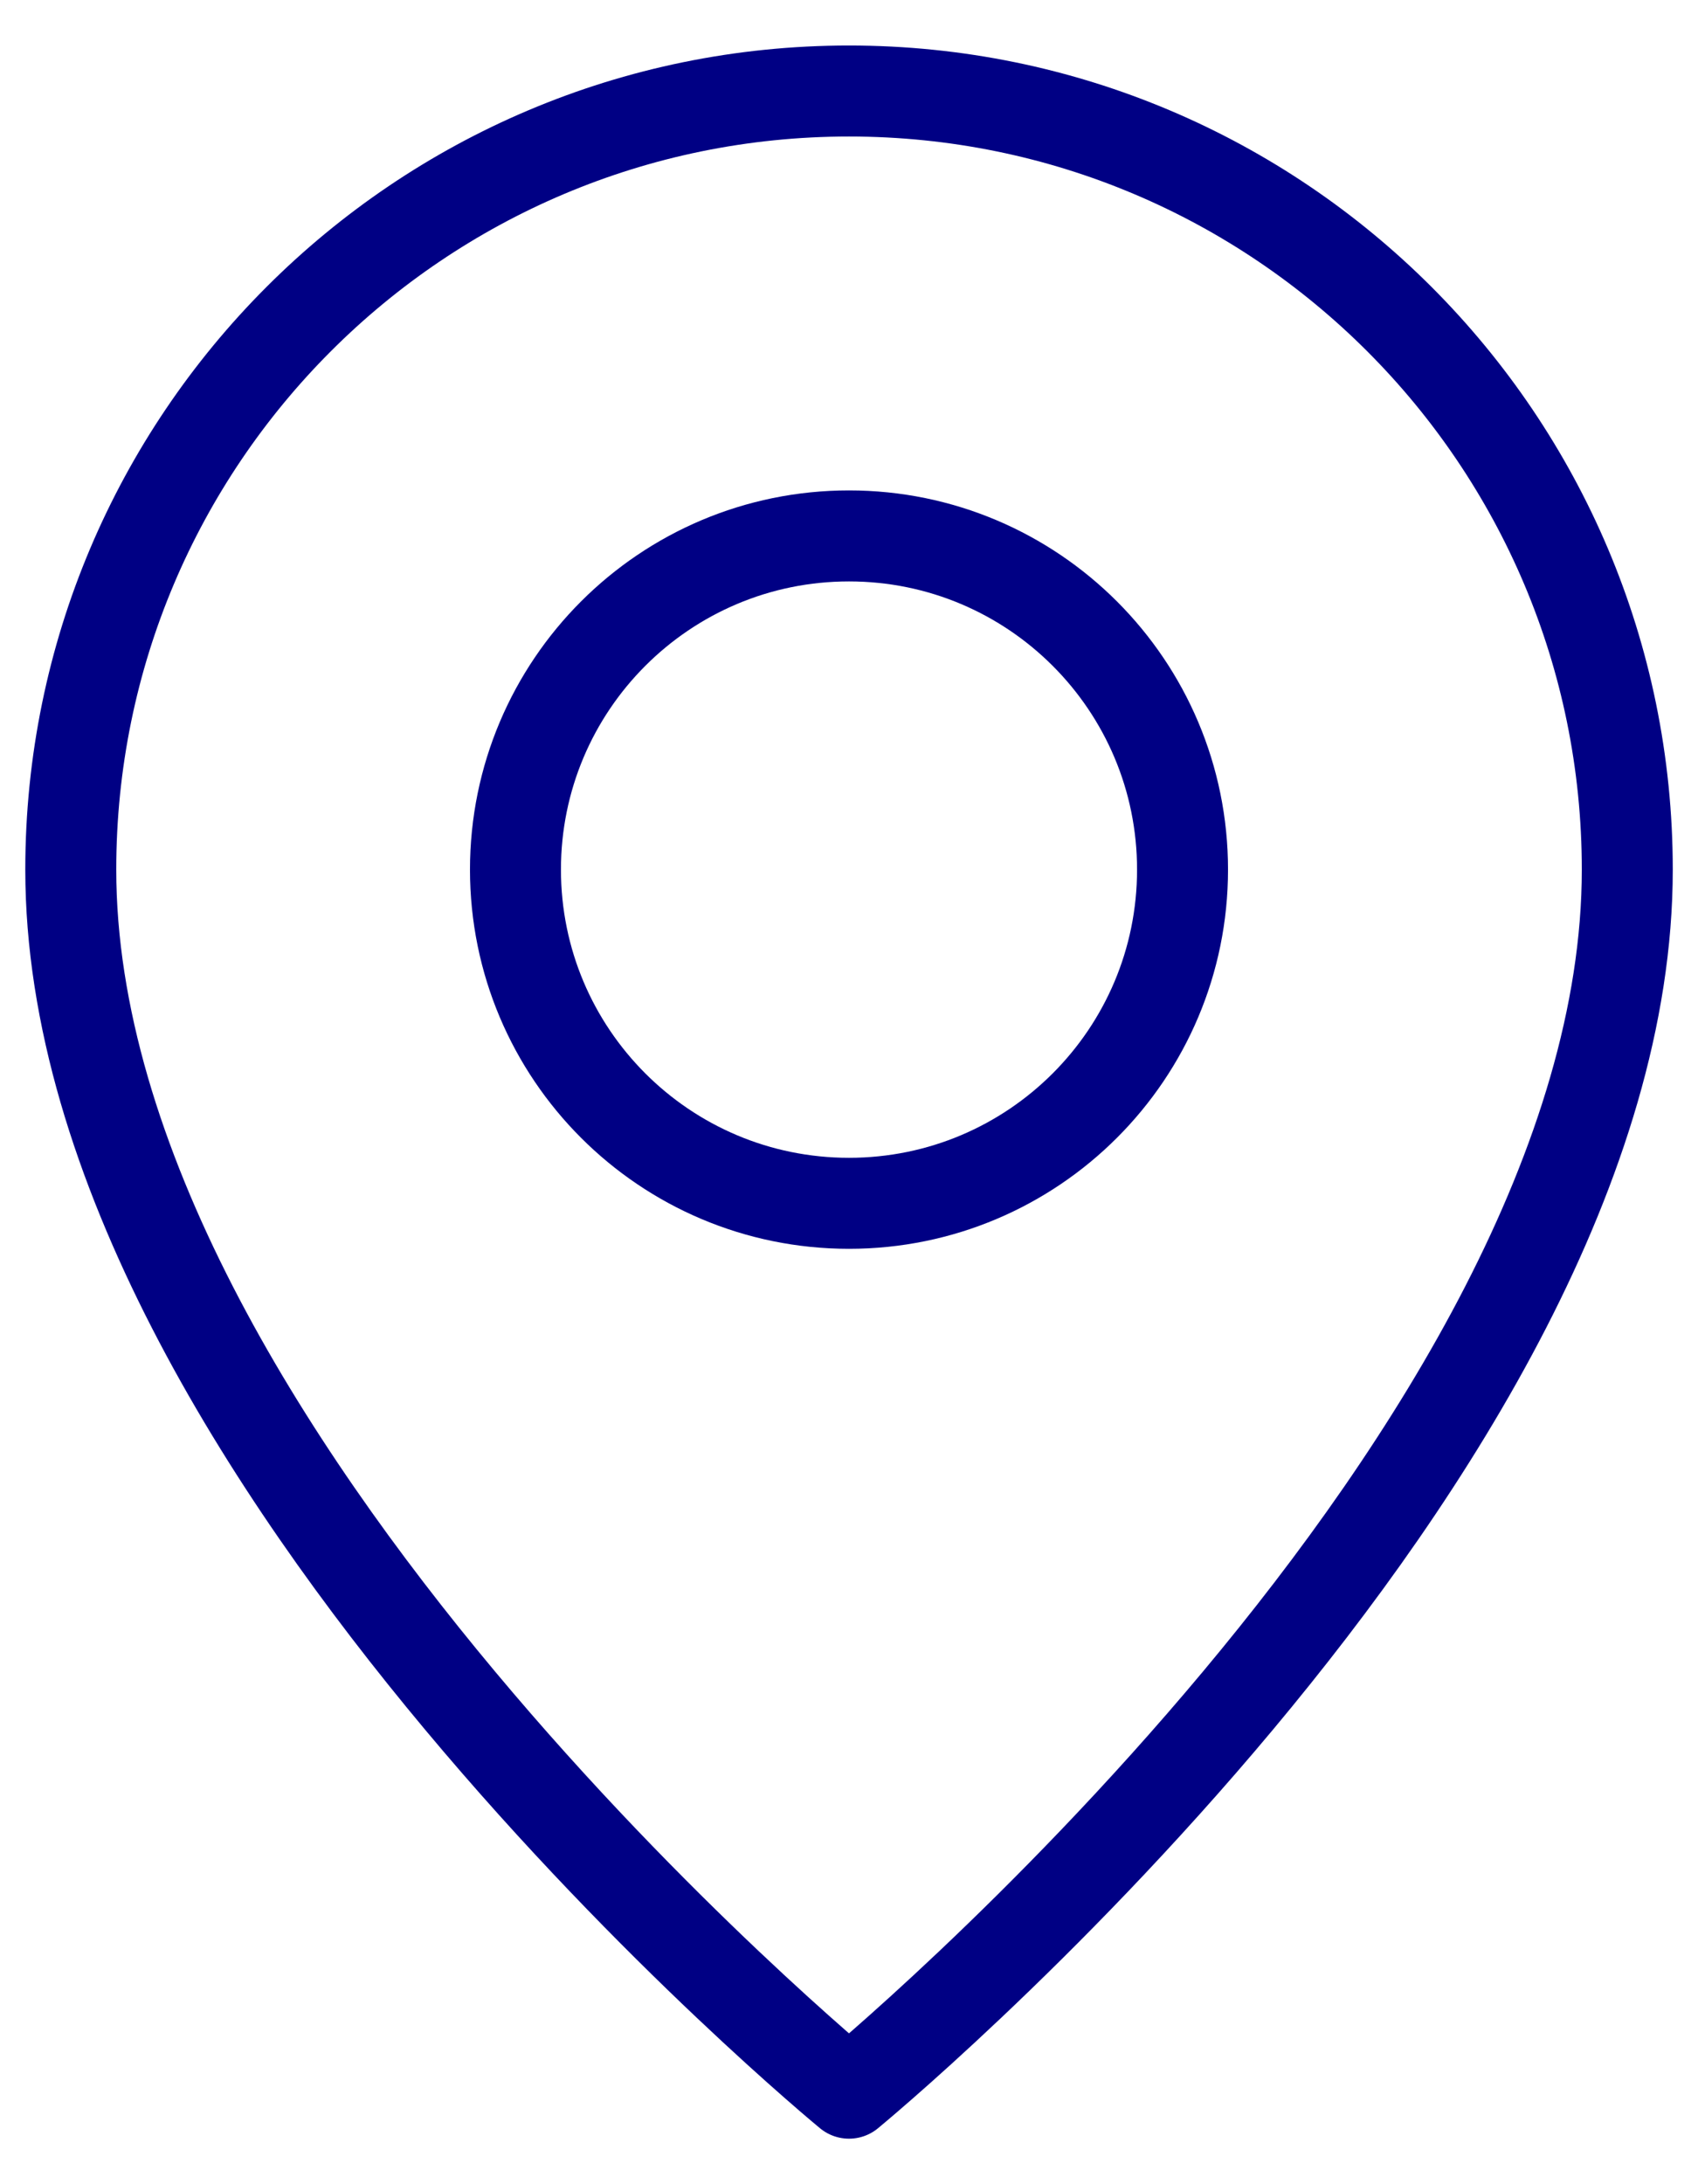 <svg width="28" height="36" viewBox="0 0 28 36" fill="none" xmlns="http://www.w3.org/2000/svg">
<rect width="28" height="36" fill="#E5E5E5"/>
<g clip-path="url(#clip0)">
<rect width="1440" height="1094" transform="translate(-143 -402)" fill="white"/>
<g filter="url(#filter0_dd)">
<path d="M-58 -106C-58 -111.523 -53.523 -116 -48 -116H1202C1207.52 -116 1212 -111.523 1212 -106V348C1212 353.523 1207.52 358 1202 358H-48C-53.523 358 -58 353.523 -58 348V-106Z" fill="white"/>
</g>
<rect x="-8" y="-86" width="1170" height="402" fill="white"/>
<path d="M14 19.833C10.962 19.833 8.5 17.371 8.5 14.333C8.5 11.296 10.962 8.833 14 8.833C17.038 8.833 19.5 11.296 19.5 14.333C19.5 17.371 17.038 19.833 14 19.833Z" stroke="#000084" stroke-width="1.5" stroke-linecap="round" stroke-linejoin="round"/>
<path d="M14 34.5C14 34.5 1.167 23.958 1.167 14.333C1.167 7.246 6.913 1.5 14 1.5C21.088 1.5 26.834 7.246 26.834 14.333C26.834 23.958 14 34.5 14 34.5Z" stroke="#000084" stroke-width="1.5" stroke-linecap="round" stroke-linejoin="round"/>
</g>
<defs>
<filter id="filter0_dd" x="-78" y="-126" width="1310" height="514" filterUnits="userSpaceOnUse" color-interpolation-filters="sRGB">
<feFlood flood-opacity="0" result="BackgroundImageFix"/>
<feColorMatrix in="SourceAlpha" type="matrix" values="0 0 0 0 0 0 0 0 0 0 0 0 0 0 0 0 0 0 127 0"/>
<feOffset dy="10"/>
<feGaussianBlur stdDeviation="10"/>
<feColorMatrix type="matrix" values="0 0 0 0 0 0 0 0 0 0 0 0 0 0 0 0 0 0 0.1 0"/>
<feBlend mode="normal" in2="BackgroundImageFix" result="effect1_dropShadow"/>
<feColorMatrix in="SourceAlpha" type="matrix" values="0 0 0 0 0 0 0 0 0 0 0 0 0 0 0 0 0 0 127 0"/>
<feOffset dy="1"/>
<feGaussianBlur stdDeviation="1.5"/>
<feColorMatrix type="matrix" values="0 0 0 0 0 0 0 0 0 0 0 0 0 0 0 0 0 0 0.03 0"/>
<feBlend mode="normal" in2="effect1_dropShadow" result="effect2_dropShadow"/>
<feBlend mode="normal" in="SourceGraphic" in2="effect2_dropShadow" result="shape"/>
</filter>
<clipPath id="clip0">
<rect width="1440" height="1094" fill="white" transform="translate(-143 -402)"/>
</clipPath>
</defs>
</svg>
